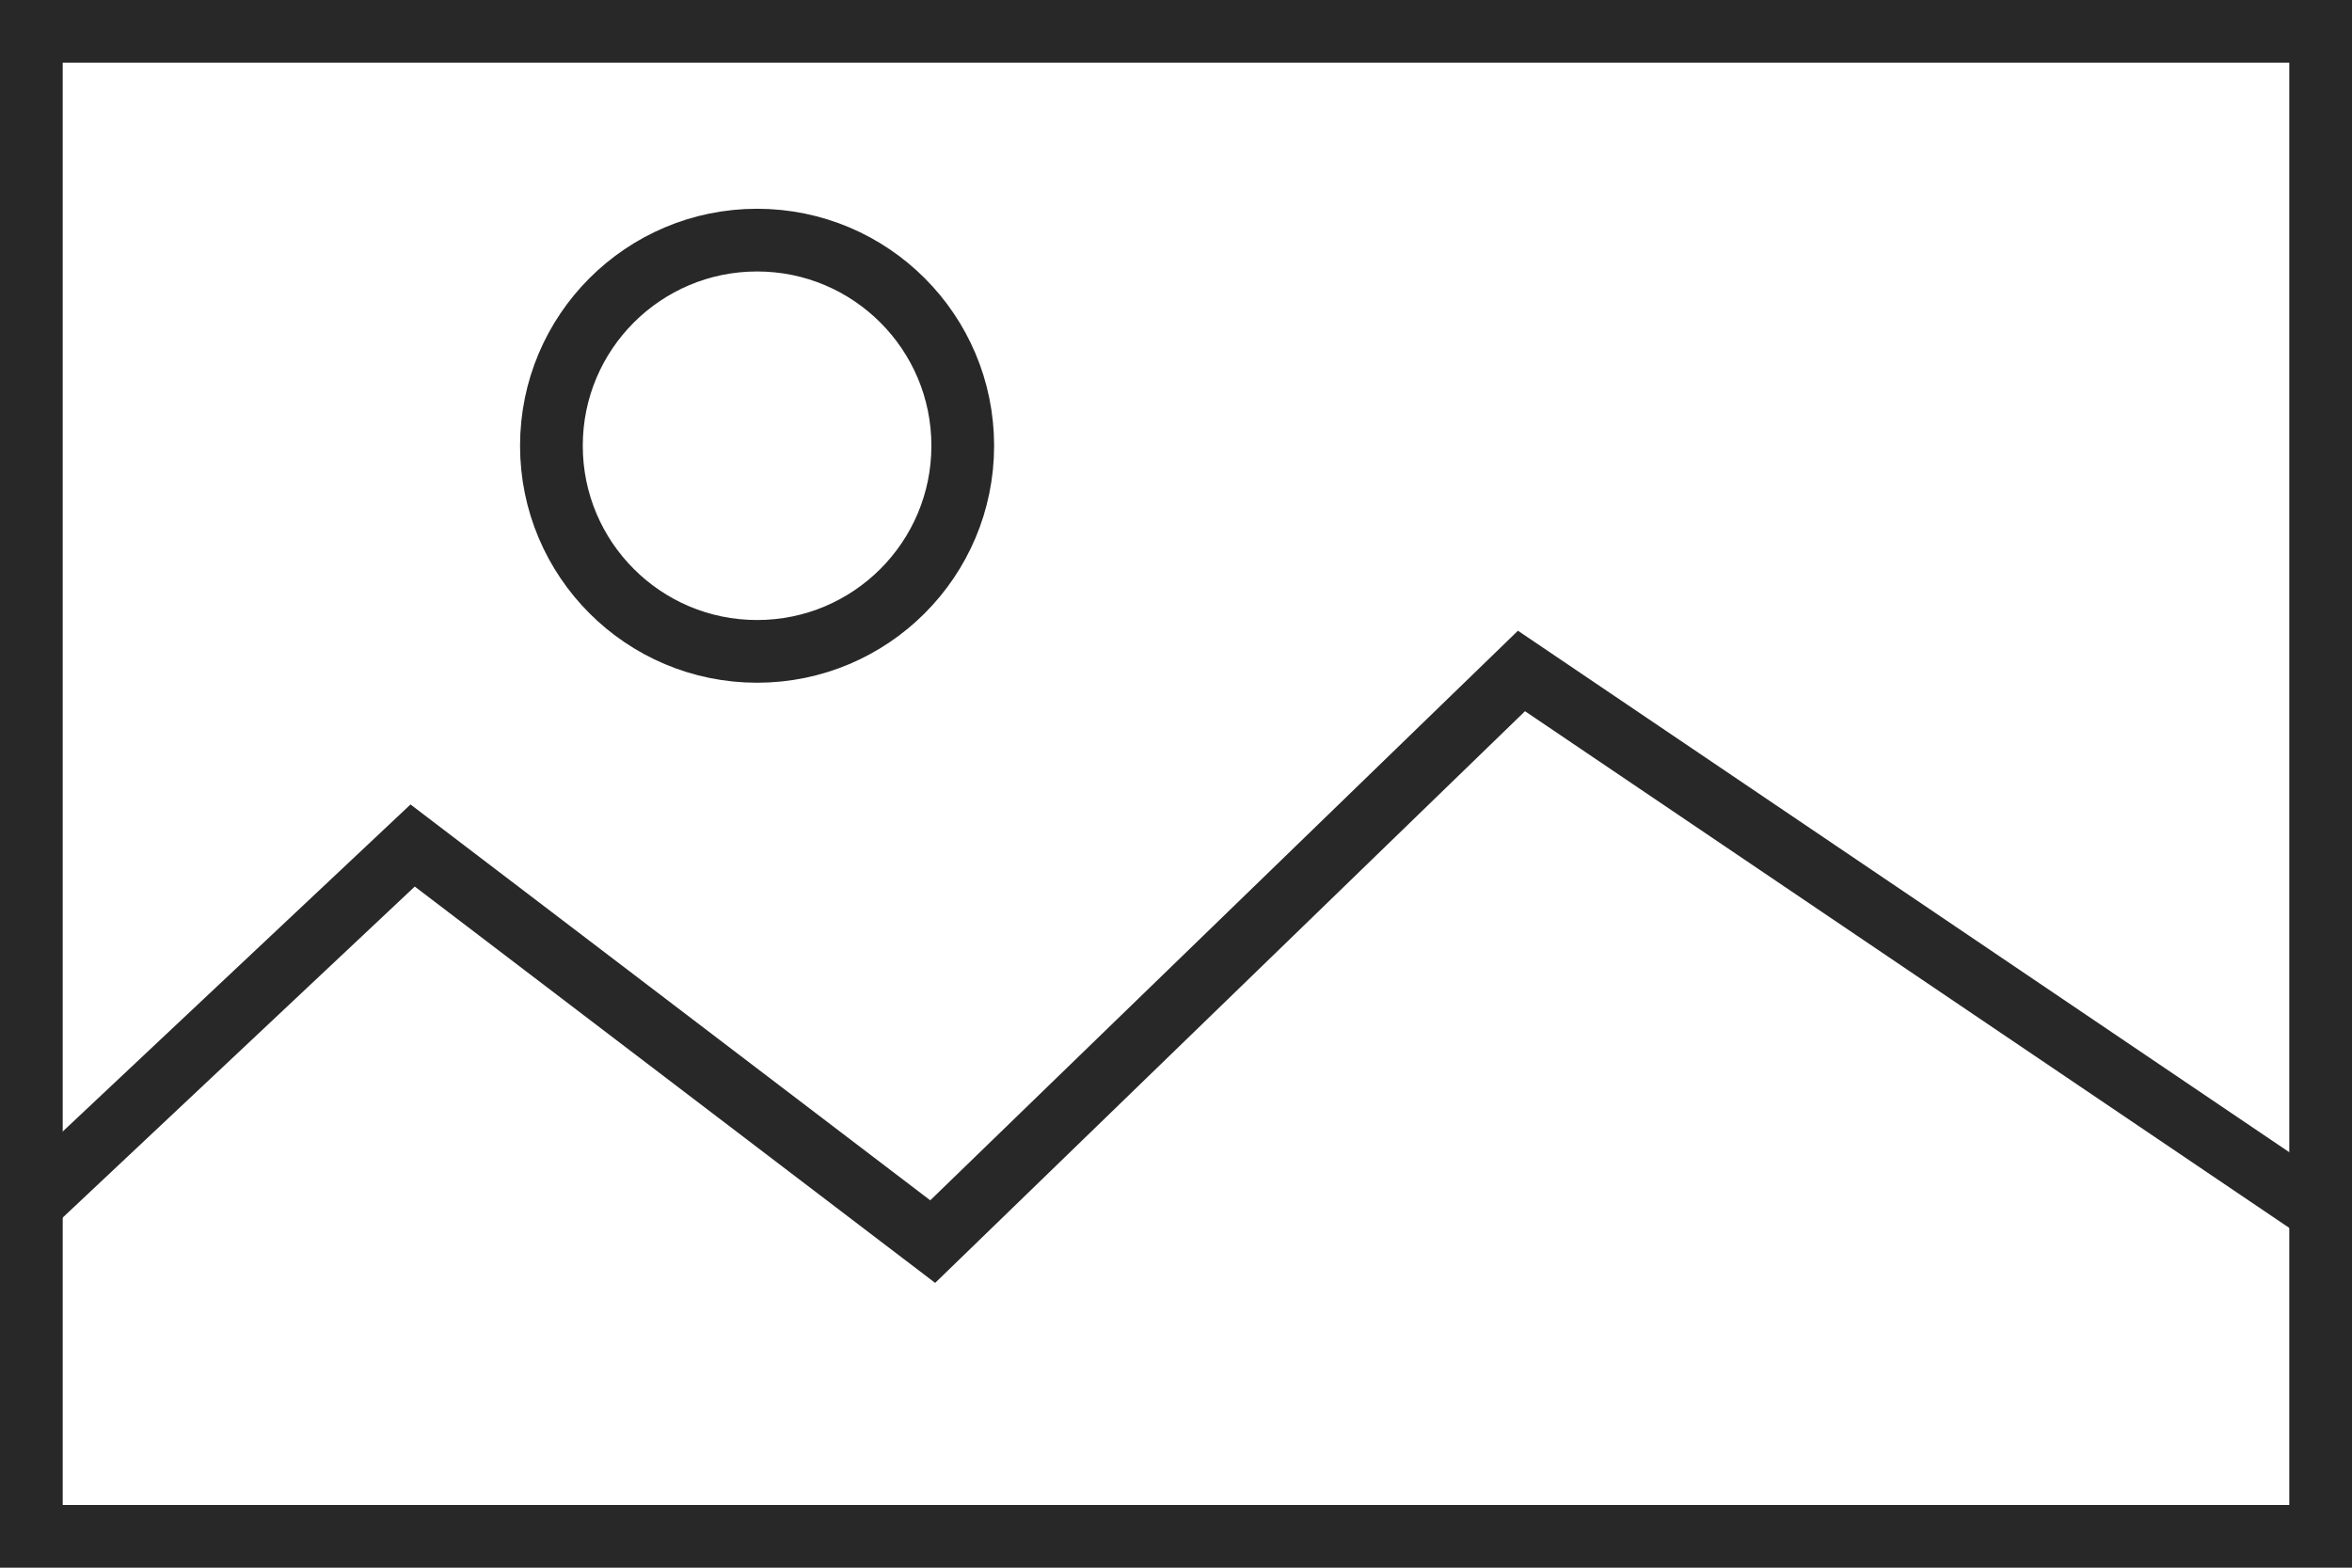 <?xml version="1.0" encoding="utf-8"?>
<!-- Generator: Adobe Illustrator 27.7.0, SVG Export Plug-In . SVG Version: 6.00 Build 0)  -->
<svg version="1.1" xmlns="http://www.w3.org/2000/svg" xmlns:xlink="http://www.w3.org/1999/xlink" x="0px" y="0px"
	 viewBox="0 0 900 600" style="enable-background:new 0 0 900 600;" xml:space="preserve">
<style type="text/css">
	.st0{display:none;}
	.st1{display:inline;fill:#181818;}
	.st2{display:inline;fill:#282828;}
	.st3{fill:#282828;}
	.st4{fill:none;stroke:#282828;stroke-width:24;stroke-miterlimit:10;}
</style>
<g id="layer" class="st0">
	<rect id="rect183" class="st1" width="900" height="600"/>
	<path class="st2" d="M0,472.1l157.9-148.5l199,151.6l225.3-218.4L900,471.7V600H0V472.1z M279.6,85.5c39,0,70.7,31.7,70.7,70.7
		s-31.7,70.7-70.7,70.7s-70.7-31.7-70.7-70.7S240.6,85.5,279.6,85.5L279.6,85.5z"/>
</g>
<g id="Layer_2">
	<g>
		<path class="st3" d="M876,24v552H24V24H876 M900,0H0v600h900V0L900,0z"/>
	</g>
	<polyline class="st4" points="0,472.1 157.9,323.6 356.9,475.2 582.2,256.8 900,471.7 	"/>
	<circle class="st4" cx="289.7" cy="170.6" r="78.7"/>
</g>
</svg>

